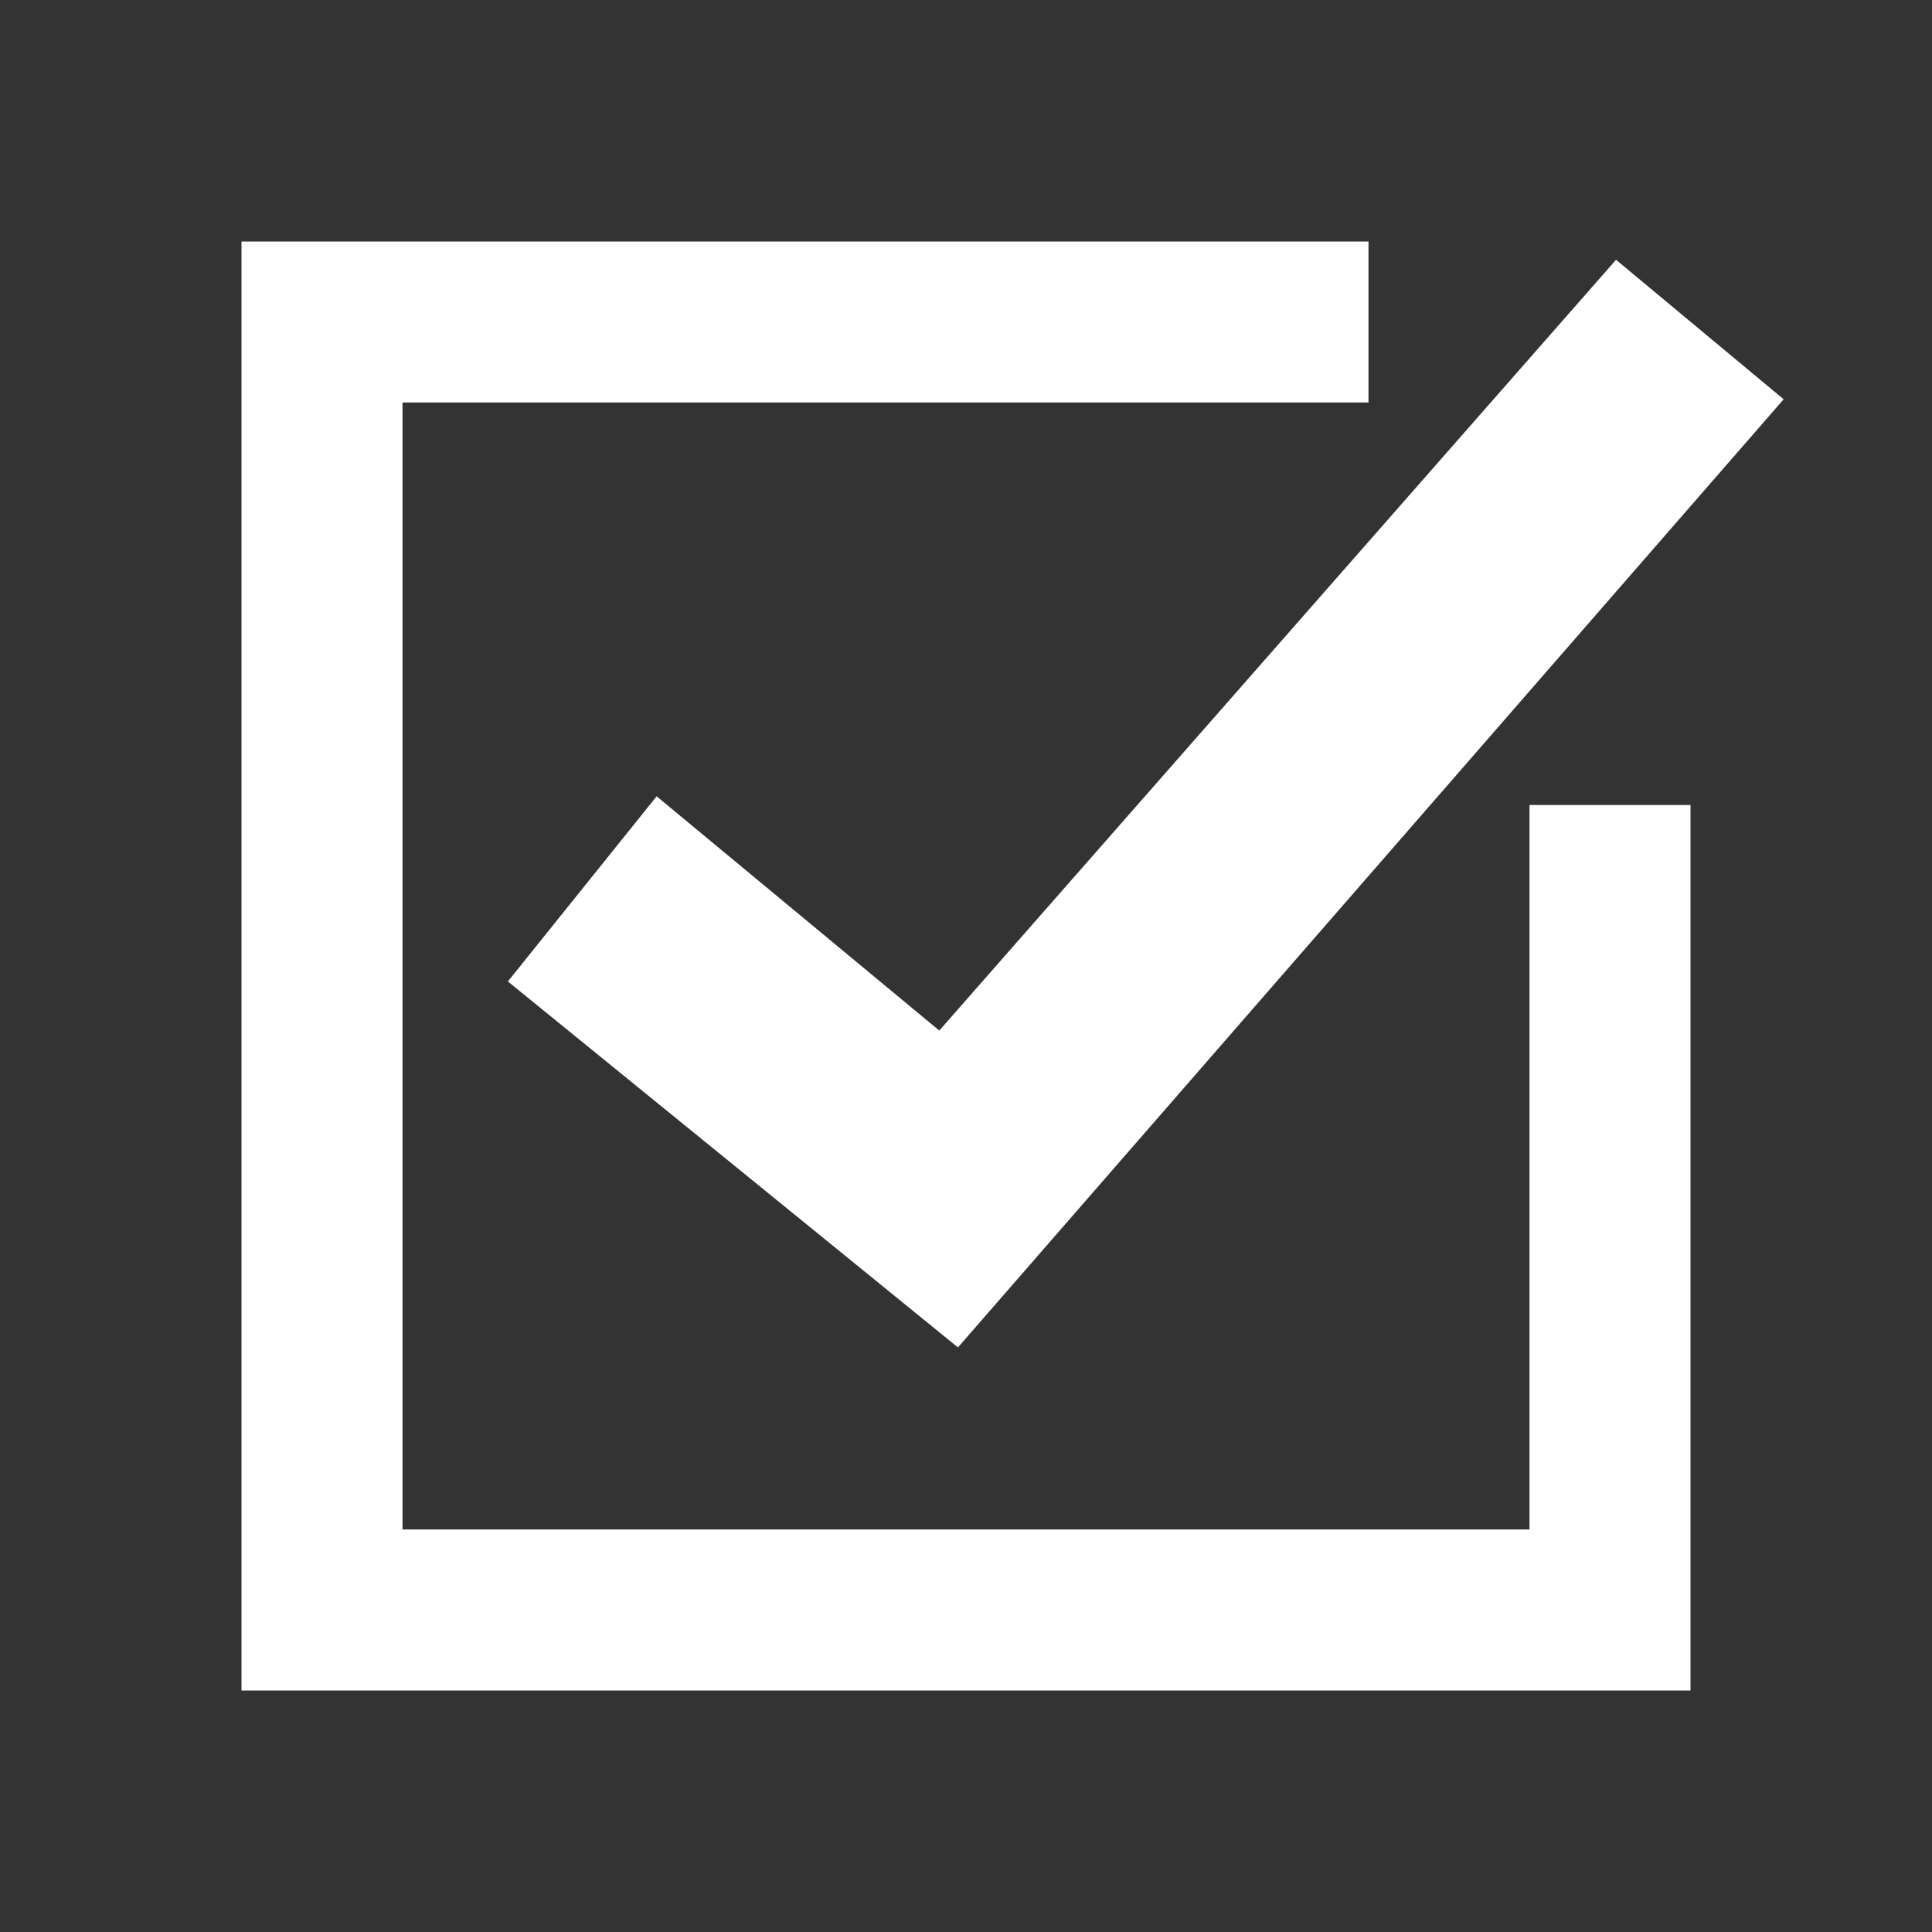 <svg xmlns="http://www.w3.org/2000/svg" xmlns:xlink="http://www.w3.org/1999/xlink" width="24" height="24" viewBox="0 0 24 24"><rect x="0" y="0" width="24" height="24" fill="#333333" stroke="none"/><defs><style>.a,.c{fill:#fff;}.a{stroke:#707070;}.b{clip-path:url(#a);}</style><clipPath id="a"><rect class="a" width="24" height="24" transform="translate(6 208)"/></clipPath></defs><g class="b" transform="translate(-6 -208)"><path class="c" d="M-1393-210h-18v-18h14v2h-12v14h14v-9h2v11Z" transform="translate(1420 439)"/><path class="c" d="M12.309,220.192l1.848-2.3,3.511,2.91,8.407-9.575,2.082,1.733L17.9,224.738Z"/></g></svg>